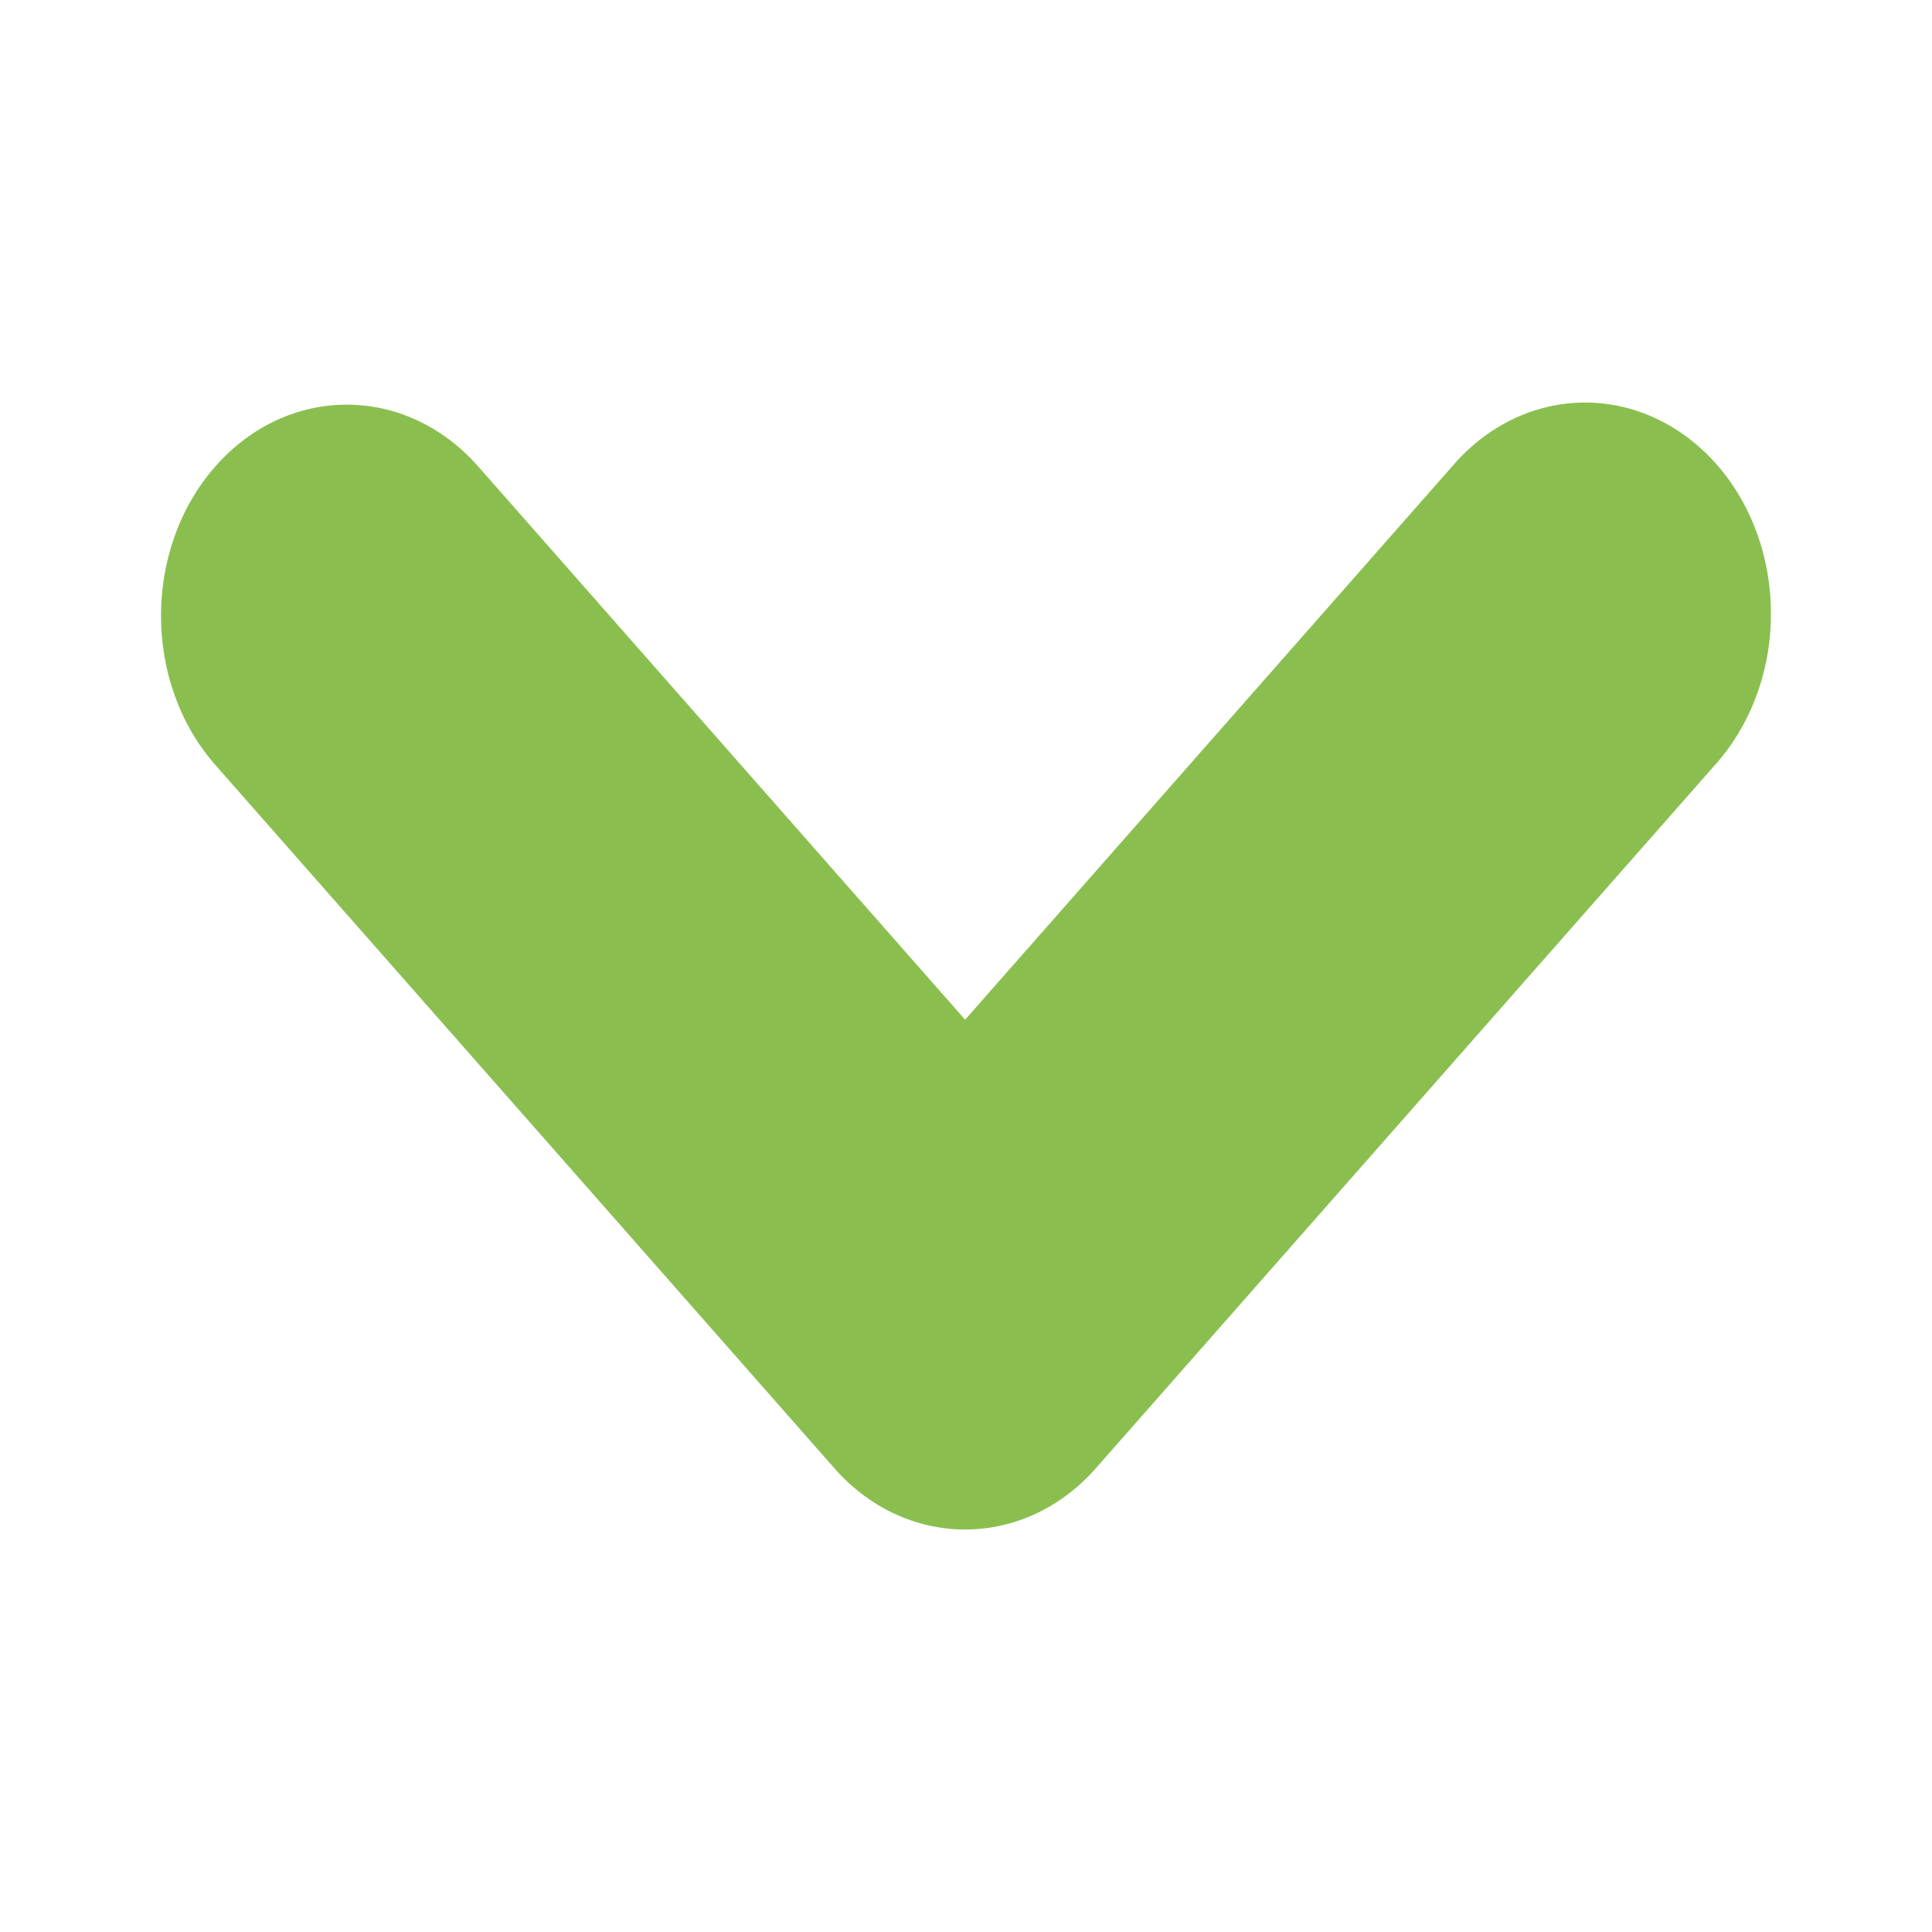 <svg width="24" xmlns="http://www.w3.org/2000/svg" viewBox="0 0 24 24" height="24">
<path style="fill:#8abf50" d="m 21.999,7.704 c -0.018,0.682 -0.27,1.329 -0.696,1.8 L 13.621,18.23 C 13.189,18.727 12.601,19 11.989,19 11.377,19 10.789,18.727 10.357,18.23 L 2.675,9.503 c -0.9,-1.023 -0.9,-2.686 0,-3.709 0.9,-1.023 2.364,-1.023 3.265,0 L 11.989,12.667 18.038,5.795 c 0.66,-0.777 1.68,-1.009 2.556,-0.586 0.876,0.423 1.434,1.411 1.404,2.495 z"/>
</svg>
